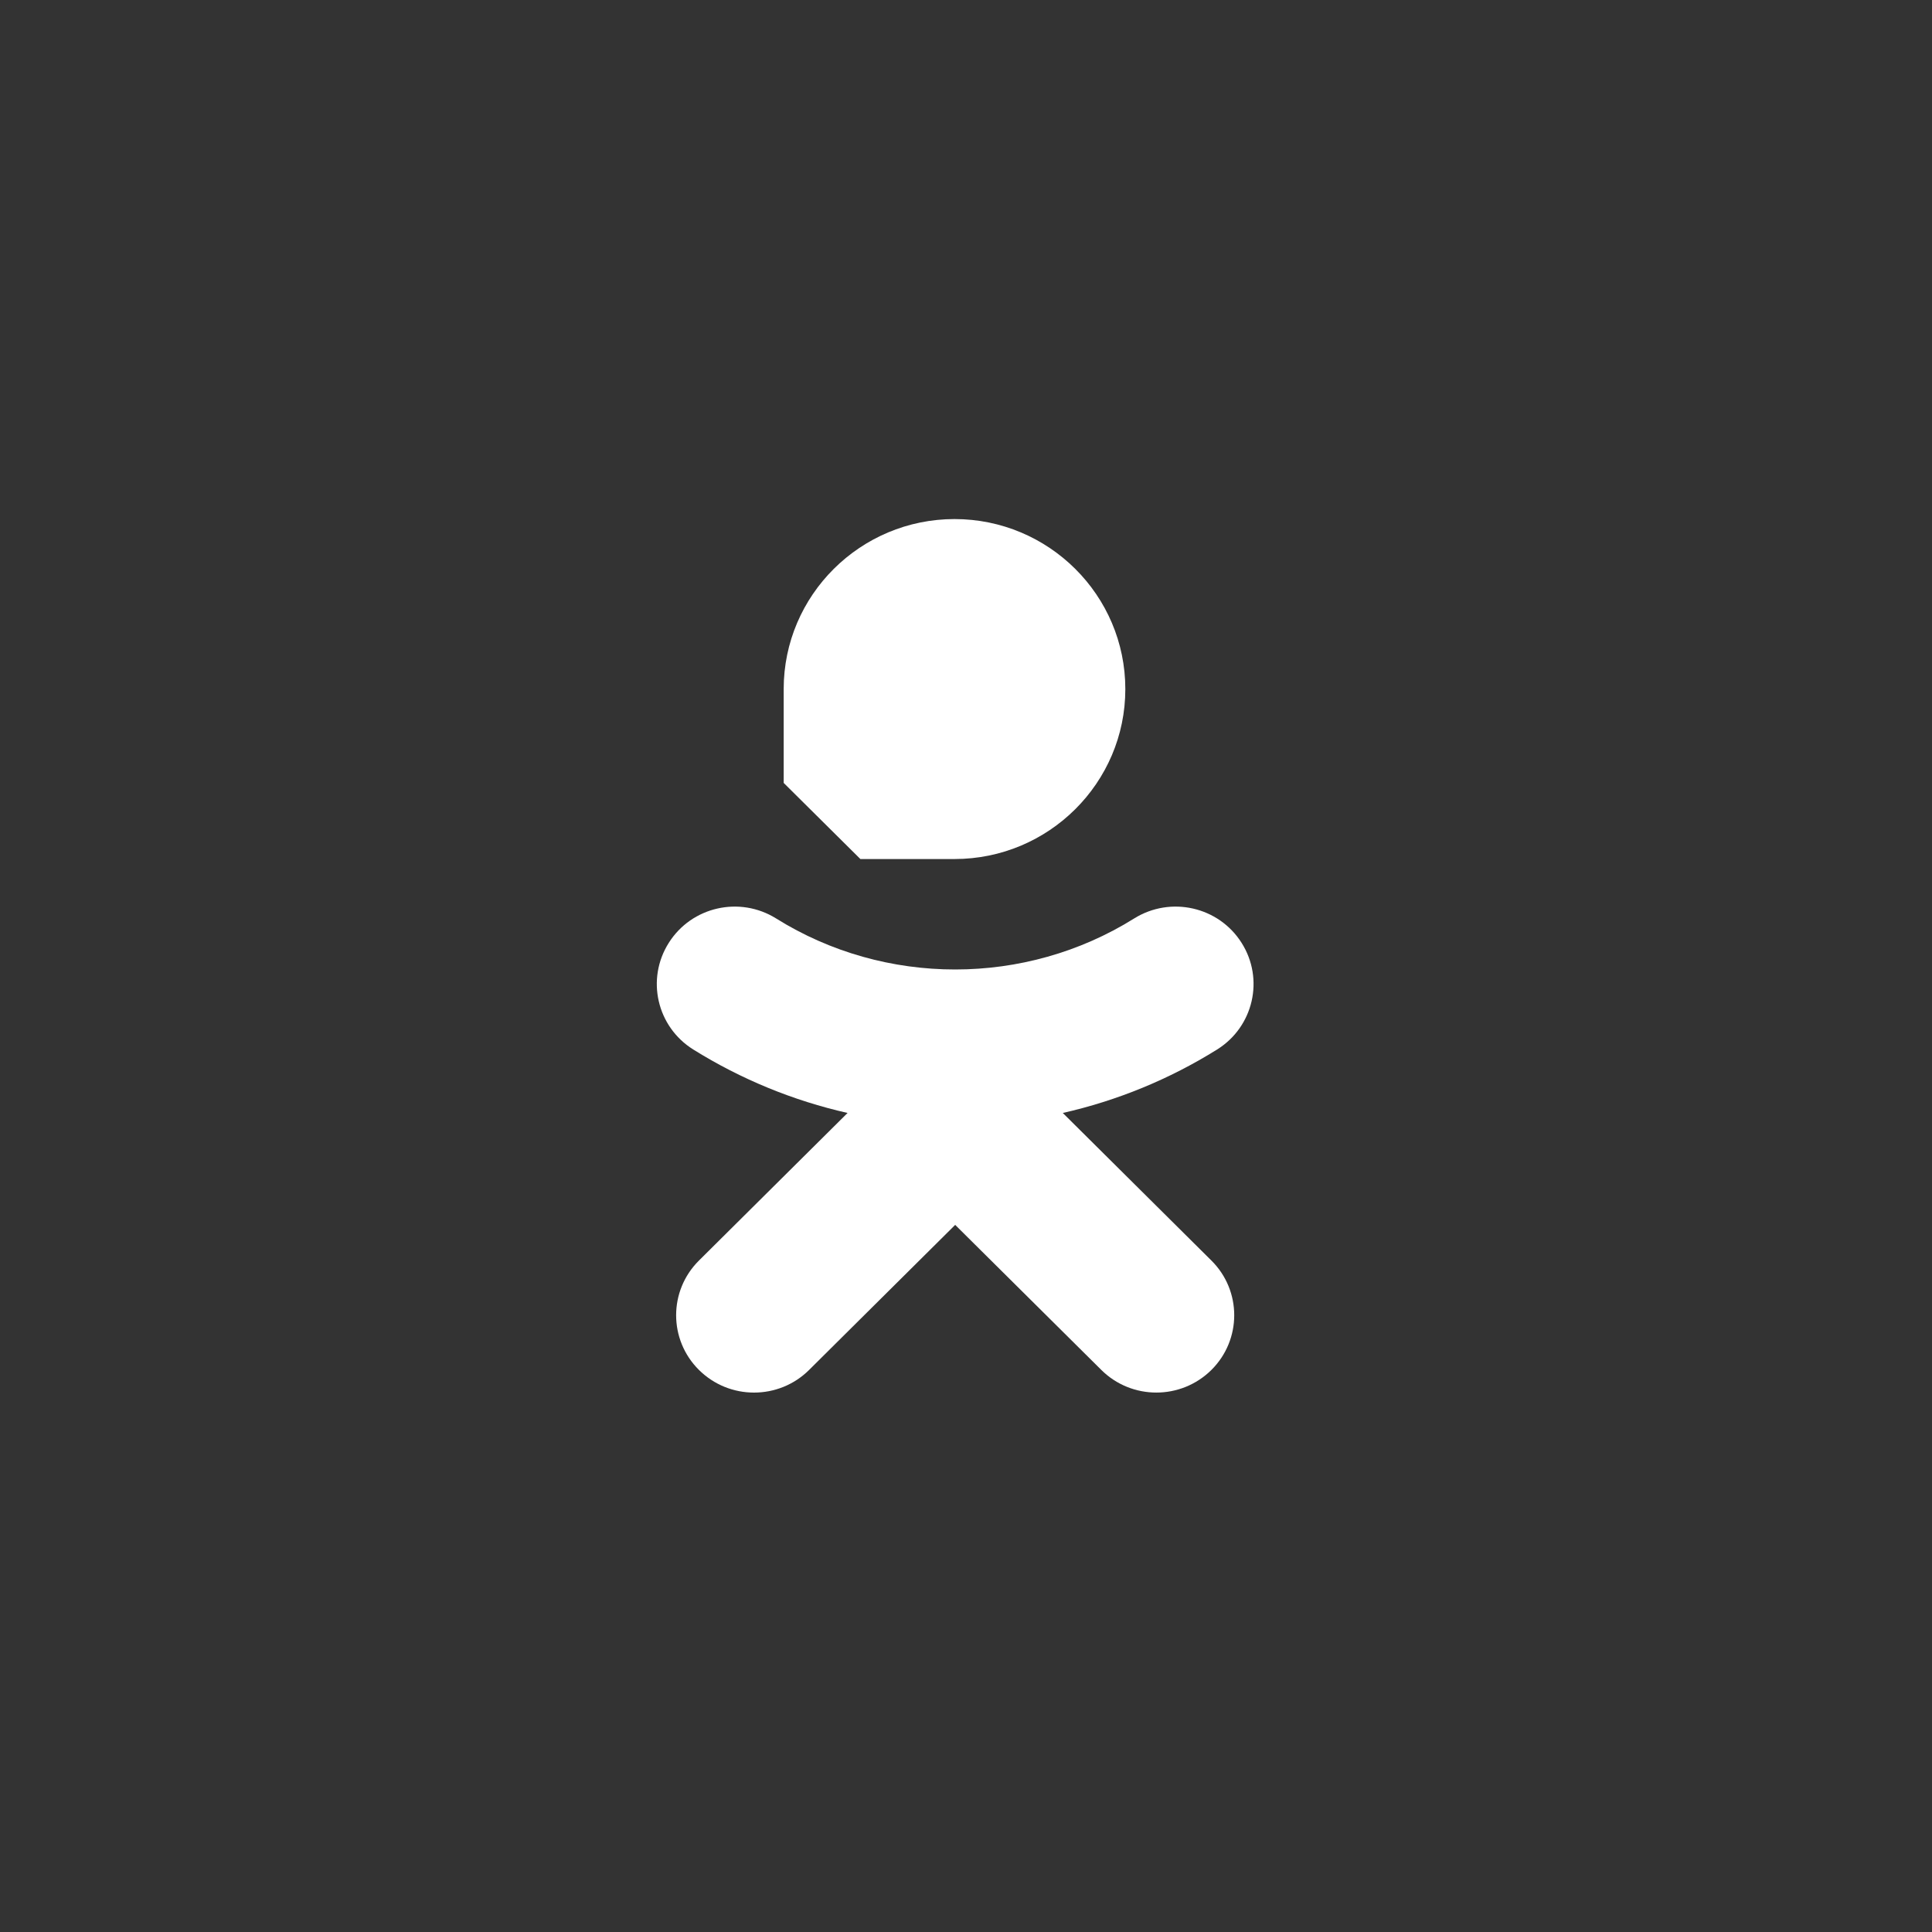 <?xml version="1.0" encoding="UTF-8" standalone="no"?>
<svg width="30px" height="30px" viewBox="0 0 30 30" version="1.1" xmlns="http://www.w3.org/2000/svg" xmlns:xlink="http://www.w3.org/1999/xlink">
    <rect x="0" y="0" width="30" height="30" fill="#333333" stroke="none"/>
    <!-- Generator: sketchtool 40.3 (33839) - http://www.bohemiancoding.com/sketch -->
    <title>4A1D7101-6AA7-40C6-92EF-63AB1F8AA9AC</title>
    <desc>Created with sketchtool.</desc>
    <defs></defs>
    <g id="Page-1" stroke="none" stroke-width="1" fill="none" fill-rule="evenodd">
        <g id="площадка-1340px" transform="translate(-930, -4147)" fill="#FFFFFF">
            <path d="M942.169,4159.157 943.36,4160.339 944.822,4160.339 C946.283,4160.339 947.474,4159.157 947.474,4157.7 C947.474,4156.242 946.284,4155.06 944.822,4155.06 C943.36,4155.06 942.169,4156.242 942.169,4157.7 Z M946.503,4164.282 C947.343,4164.092 948.154,4163.762 948.9,4163.296 C949.465,4162.943 949.635,4162.201 949.279,4161.64 C948.924,4161.078 948.177,4160.909 947.611,4161.262 C945.92,4162.318 943.743,4162.318 942.052,4161.262 C941.486,4160.909 940.74,4161.078 940.385,4161.64 C940.029,4162.202 940.199,4162.943 940.764,4163.296 C941.51,4163.761 942.321,4164.092 943.161,4164.282 L940.853,4166.574 C940.381,4167.043 940.381,4167.803 940.853,4168.272 C941.09,4168.507 941.399,4168.624 941.708,4168.624 C942.018,4168.624 942.328,4168.507 942.564,4168.272 L944.832,4166.02 L947.101,4168.272 C947.573,4168.741 948.338,4168.741 948.811,4168.272 C949.283,4167.803 949.283,4167.042 948.811,4166.574 L946.503,4164.282 Z" id="Combined-Shape-Copy-2"></path>
        </g>
    </g>
</svg>